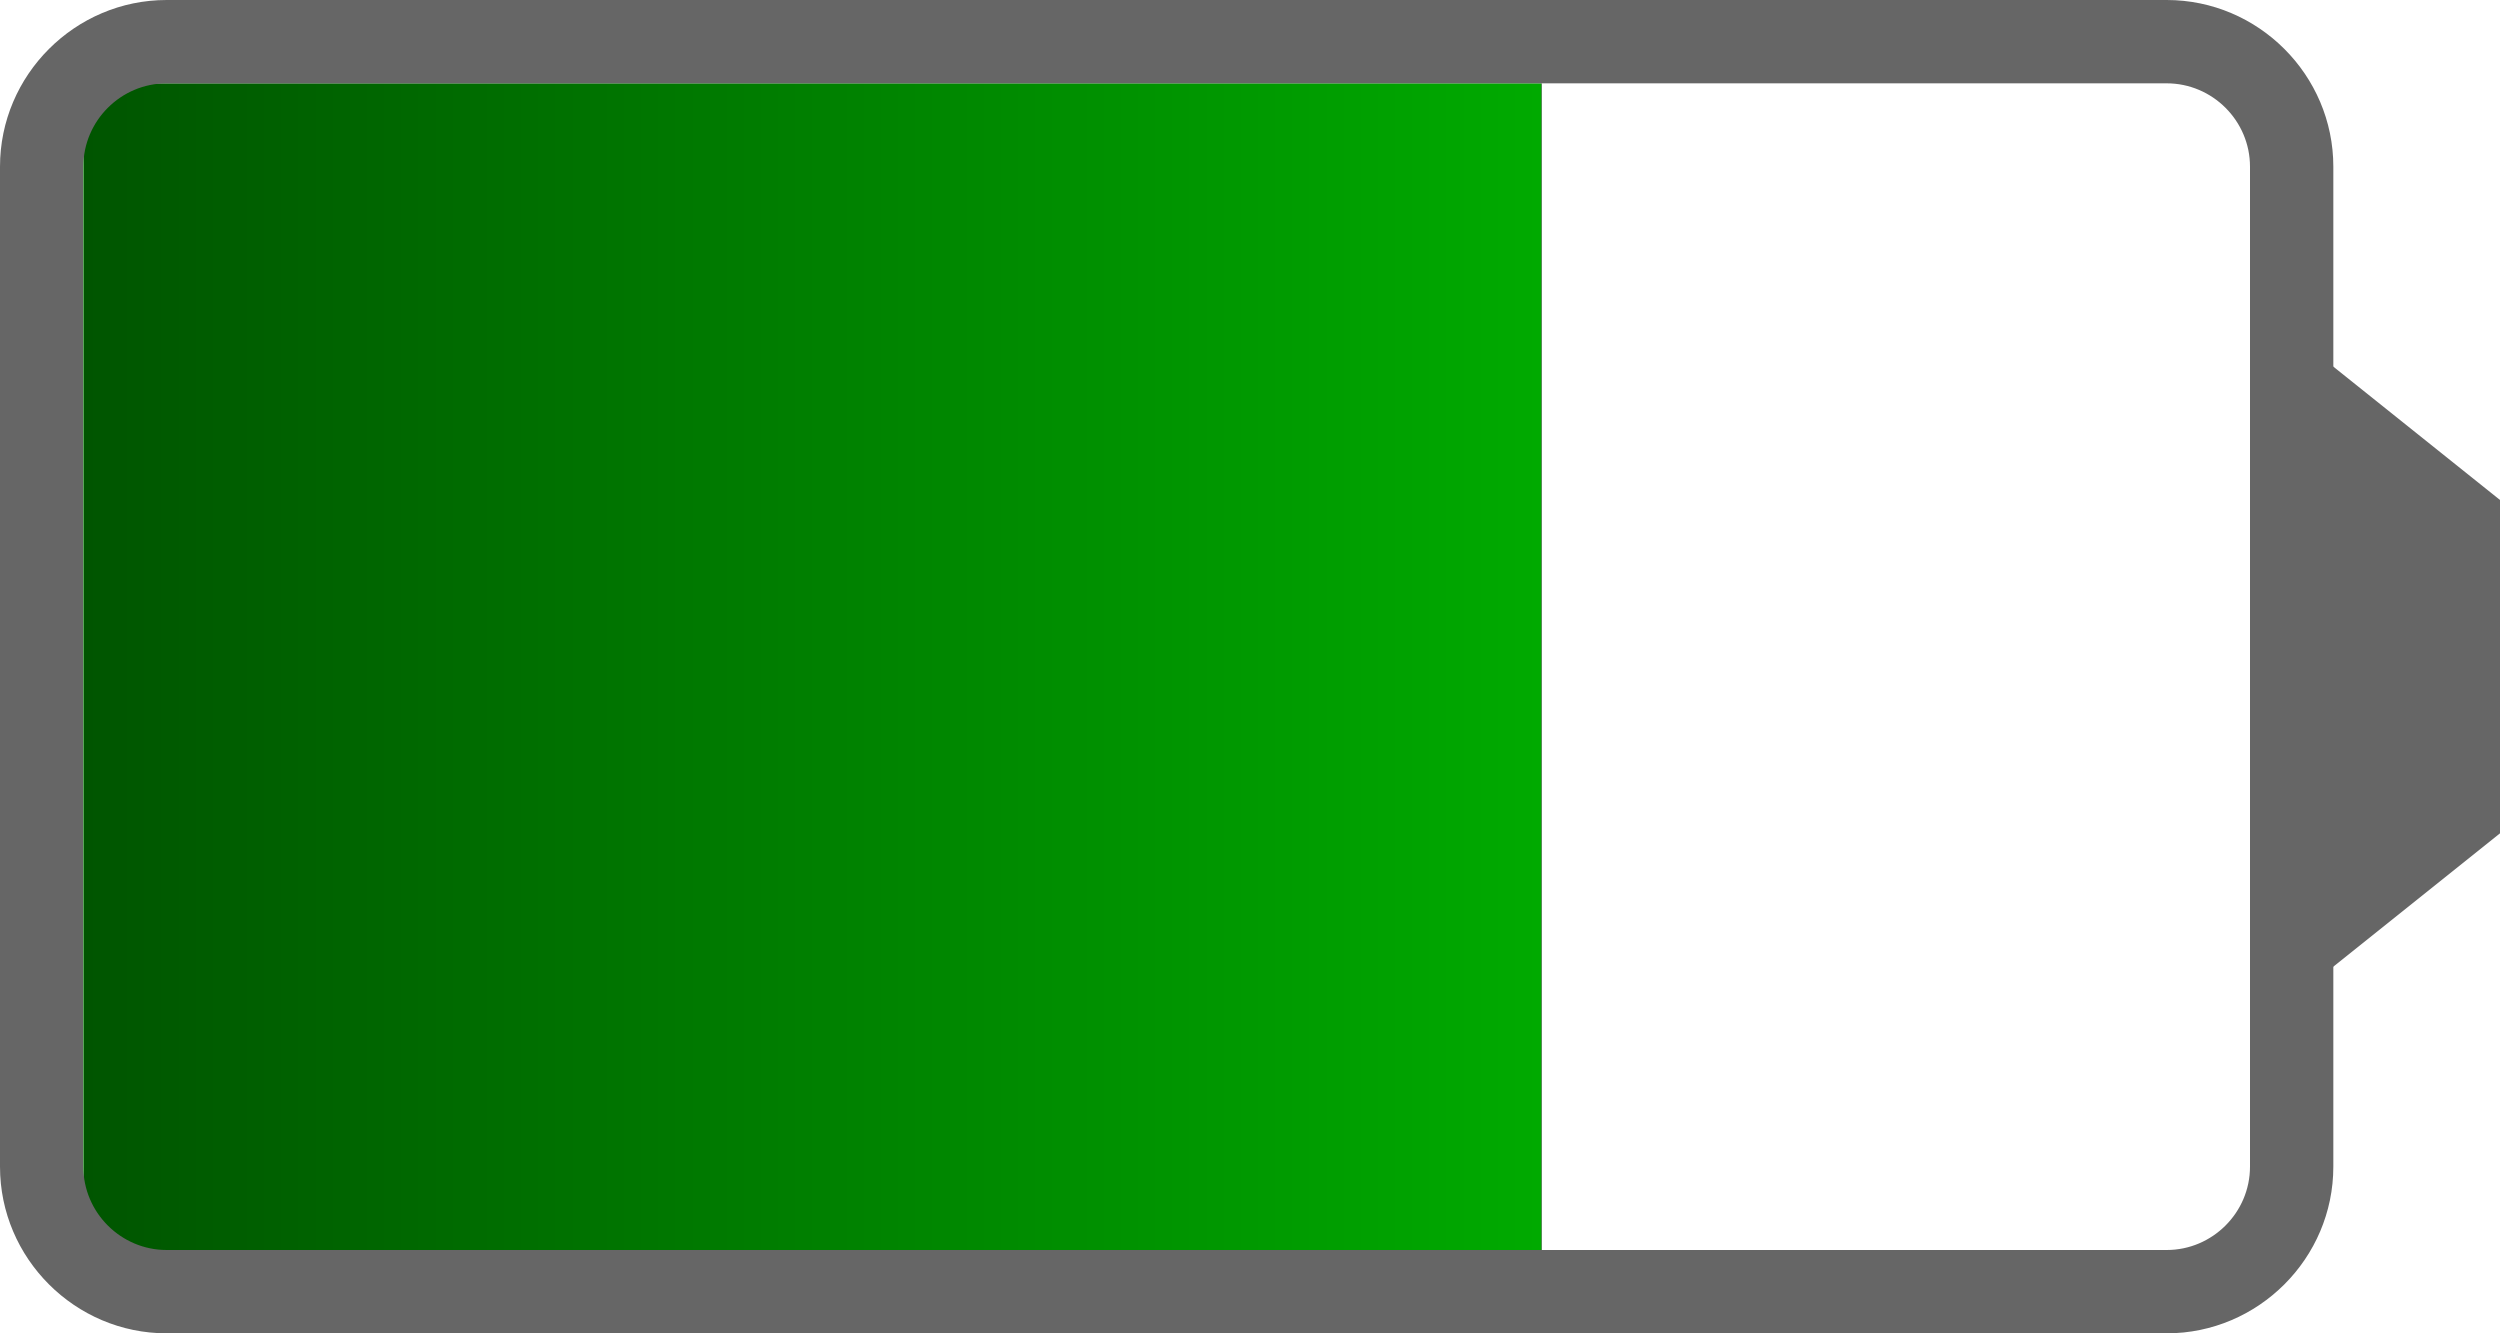 <?xml version="1.0" encoding="UTF-8"?>
<svg width="60px" height="32px" version="1.1" xmlns="http://www.w3.org/2000/svg" xmlns:xlink="http://www.w3.org/1999/xlink">
    <defs>
        <linearGradient x1="0%" y1="0%" x2="100%" y2="0%" spreadMethod="repeat" id="charging">
            <stop offset="0%" stop-color="#050"/>
            <stop offset="100%" stop-color="#0A0"/>
            <animate attributeName="x1" dur="2000ms" from="0%" to="50%" repeatCount="indefinite"/>
            <animate attributeName="x2" dur="2000ms" from="50%" to="100%" repeatCount="indefinite"/>
        </linearGradient>
        <style type="text/css"><![CDATA[
        #FillRect { fill: url(#charging); }
        ]]>]</style>
    </defs>
    <g id="Page-1" stroke="none" stroke-width="1" fill="none" fill-rule="evenodd">
        <rect id="FillRect" fill="#0A0" x="2" y="2" width="35" height="28"></rect>
        <polygon id="Contact" fill="#666666" points="55 24 55 8 60 12 60 20"></polygon>
        <path id="Outline" fill="#666666" d="M54,4 L54,28 C54,29.1 53.1,30 52,30 L4,30 C2.9,30 2,29.1 2,28 L2,4 C2,2.9 2.9,2 4,2 L52,2 C53.1,2 54,2.9 54,4 Z M4,0 C1.8,0 0,1.8 0,4 L0,28 C0,30.2 1.8,32 4,32 L52,32 C54.2,32 56,30.2 56,28 L56,4 C56,1.8 54.2,0 52,0 L4,0 Z"></path>
    </g>

</svg>